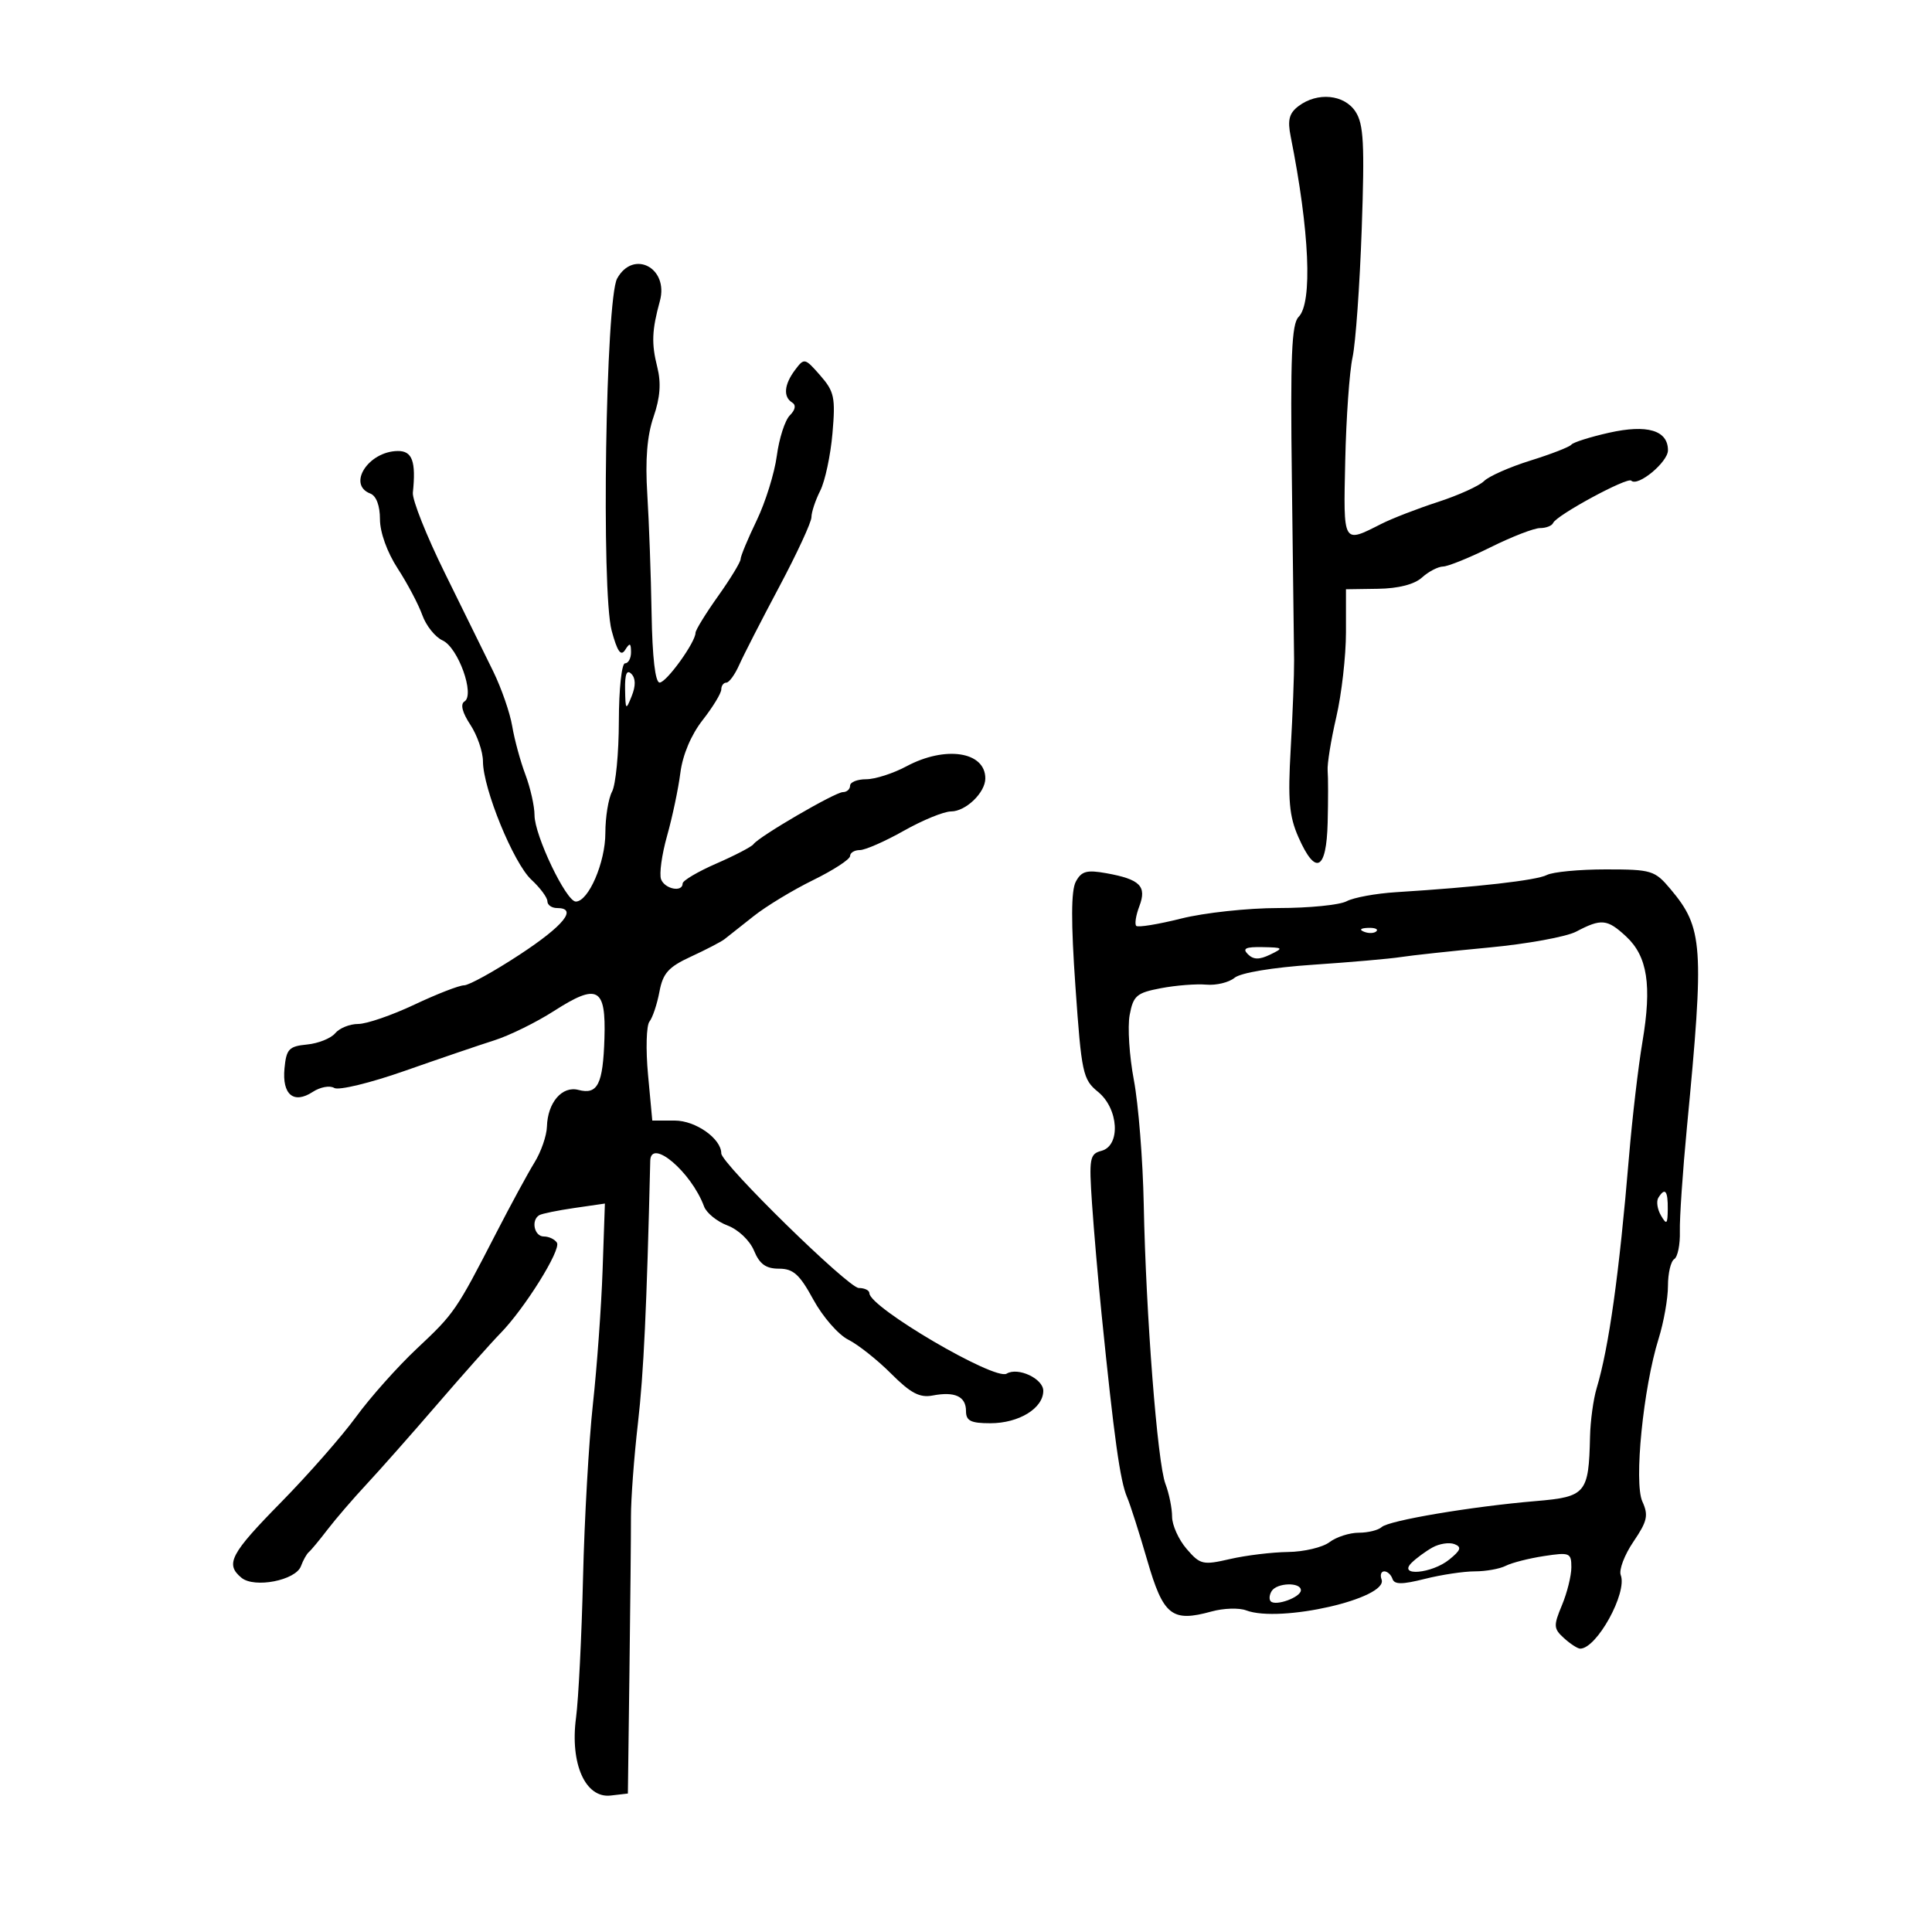 <svg xmlns="http://www.w3.org/2000/svg" width="300" height="300" viewBox="0 0 300 300" version="1.1">
	<path d="M 201.629 16.481 C 200.175 17.582, 199.905 18.633, 200.417 21.199 C 203.346 35.873, 203.834 47.023, 201.644 49.213 C 200.561 50.297, 200.351 55.377, 200.602 74.534 C 200.774 87.715, 200.929 100.300, 200.947 102.500 C 200.964 104.700, 200.727 110.891, 200.420 116.258 C 199.963 124.258, 200.180 126.735, 201.624 130.008 C 204.280 136.028, 205.970 135.187, 206.158 127.750 C 206.246 124.313, 206.244 120.676, 206.156 119.668 C 206.067 118.660, 206.671 114.920, 207.497 111.356 C 208.324 107.792, 209 101.866, 209.001 98.188 L 209.001 91.500 213.976 91.427 C 217.144 91.381, 219.624 90.746, 220.804 89.677 C 221.823 88.755, 223.297 87.986, 224.079 87.969 C 224.860 87.951, 228.189 86.601, 231.475 84.969 C 234.761 83.336, 238.211 82, 239.141 82 C 240.072 82, 240.983 81.644, 241.167 81.209 C 241.673 80.008, 252.700 74.034, 253.301 74.635 C 254.307 75.640, 259 71.757, 259 69.920 C 259 66.814, 255.777 65.860, 249.819 67.201 C 246.894 67.860, 244.275 68.690, 244 69.045 C 243.725 69.401, 240.870 70.511, 237.655 71.513 C 234.439 72.514, 231.197 73.946, 230.448 74.695 C 229.700 75.443, 226.480 76.904, 223.294 77.941 C 220.107 78.977, 216.150 80.509, 214.500 81.345 C 208.471 84.397, 208.599 84.621, 208.888 71.500 C 209.033 64.900, 209.543 57.700, 210.021 55.500 C 210.499 53.300, 211.141 44.335, 211.447 35.578 C 211.911 22.322, 211.749 19.266, 210.479 17.328 C 208.729 14.657, 204.563 14.258, 201.629 16.481 M 95.827 43.250 C 94.054 46.457, 93.348 91.882, 94.977 97.922 C 95.854 101.172, 96.408 101.967, 97.069 100.922 C 97.802 99.764, 97.972 99.825, 97.985 101.250 C 97.993 102.213, 97.575 103, 97.055 103 C 96.532 103, 96.103 107.021, 96.095 111.990 C 96.087 116.935, 95.613 121.855, 95.040 122.924 C 94.468 123.994, 94 126.887, 94 129.353 C 94 133.917, 91.385 139.982, 89.412 139.994 C 87.919 140.002, 83 129.715, 83 126.583 C 83 125.185, 82.361 122.344, 81.580 120.270 C 80.798 118.197, 79.879 114.816, 79.536 112.758 C 79.193 110.700, 77.867 106.875, 76.590 104.258 C 75.312 101.641, 71.935 94.775, 69.084 89 C 66.233 83.225, 63.994 77.600, 64.109 76.500 C 64.615 71.632, 64.020 70, 61.750 70.032 C 57.192 70.096, 53.877 75.248, 57.500 76.638 C 58.428 76.994, 59 78.516, 59 80.627 C 59 82.658, 60.113 85.753, 61.750 88.270 C 63.263 90.596, 64.981 93.850, 65.570 95.500 C 66.158 97.150, 67.575 98.925, 68.720 99.444 C 71.141 100.543, 73.780 107.900, 72.121 108.925 C 71.452 109.338, 71.780 110.634, 73.032 112.535 C 74.107 114.166, 74.990 116.727, 74.993 118.227 C 75.004 122.457, 79.738 134.028, 82.509 136.596 C 83.879 137.866, 85 139.376, 85 139.952 C 85 140.529, 85.675 141, 86.500 141 C 89.761 141, 87.570 143.723, 80.669 148.250 C 76.685 150.863, 72.811 153, 72.060 153 C 71.309 153, 67.836 154.350, 64.344 156 C 60.852 157.650, 56.926 159, 55.620 159 C 54.314 159, 52.706 159.649, 52.048 160.442 C 51.390 161.235, 49.422 162.023, 47.676 162.192 C 44.869 162.464, 44.462 162.895, 44.176 165.895 C 43.786 169.982, 45.603 171.490, 48.572 169.545 C 49.723 168.791, 51.218 168.517, 51.896 168.935 C 52.575 169.355, 57.470 168.172, 62.814 166.295 C 68.141 164.425, 74.421 162.284, 76.769 161.539 C 79.117 160.794, 83.280 158.745, 86.021 156.986 C 92.809 152.630, 94.106 153.332, 93.857 161.229 C 93.632 168.386, 92.806 170.023, 89.814 169.241 C 87.281 168.579, 85.034 171.200, 84.927 174.941 C 84.887 176.349, 84.020 178.850, 83.001 180.500 C 81.982 182.150, 79.295 187.100, 77.030 191.500 C 70.817 203.568, 70.564 203.937, 64.731 209.410 C 61.748 212.209, 57.501 216.975, 55.294 220 C 53.087 223.025, 47.843 228.999, 43.641 233.275 C 35.770 241.284, 34.936 242.872, 37.489 244.991 C 39.493 246.654, 45.915 245.406, 46.730 243.195 C 47.073 242.263, 47.627 241.275, 47.962 241 C 48.296 240.725, 49.603 239.150, 50.866 237.500 C 52.130 235.850, 54.842 232.700, 56.894 230.500 C 58.945 228.300, 63.902 222.696, 67.908 218.046 C 71.915 213.397, 76.317 208.447, 77.691 207.046 C 81.450 203.215, 87.160 194.068, 86.480 192.968 C 86.151 192.435, 85.234 192, 84.441 192 C 82.953 192, 82.421 189.451, 83.750 188.686 C 84.162 188.449, 86.621 187.947, 89.214 187.572 L 93.927 186.888 93.572 197.194 C 93.377 202.862, 92.701 212.225, 92.070 218 C 91.439 223.775, 90.747 235.925, 90.533 245 C 90.318 254.075, 89.829 263.852, 89.446 266.727 C 88.495 273.870, 90.895 279.264, 94.823 278.809 L 97.497 278.500 97.742 259.500 C 97.877 249.050, 97.982 238.250, 97.976 235.500 C 97.970 232.750, 98.456 226.225, 99.057 221 C 99.949 213.237, 100.424 203.125, 100.970 180.250 C 101.056 176.646, 107.348 181.983, 109.326 187.338 C 109.699 188.348, 111.337 189.678, 112.966 190.293 C 114.644 190.927, 116.429 192.623, 117.085 194.206 C 117.951 196.296, 118.928 197, 120.962 197 C 123.182 197, 124.163 197.884, 126.299 201.809 C 127.739 204.453, 130.173 207.248, 131.708 208.018 C 133.244 208.789, 136.244 211.167, 138.376 213.302 C 141.399 216.330, 142.816 217.077, 144.813 216.695 C 148.276 216.033, 150 216.835, 150 219.107 C 150 220.630, 150.738 221, 153.777 221 C 158.215 221, 162 218.681, 162 215.962 C 162 214.076, 158.061 212.236, 156.307 213.302 C 154.471 214.418, 135 203, 135 200.807 C 135 200.363, 134.257 200, 133.348 200 C 131.739 200, 112 180.671, 112 179.096 C 112 176.810, 108.017 174, 104.776 174 L 101.287 174 100.625 166.875 C 100.261 162.956, 100.362 159.244, 100.851 158.625 C 101.340 158.006, 102.034 155.925, 102.395 154 C 102.935 151.117, 103.796 150.156, 107.275 148.551 C 109.599 147.479, 111.950 146.258, 112.500 145.836 C 113.050 145.414, 115.075 143.814, 117 142.279 C 118.925 140.744, 123.088 138.220, 126.250 136.668 C 129.412 135.117, 132 133.432, 132 132.924 C 132 132.416, 132.682 132, 133.515 132 C 134.348 132, 137.422 130.650, 140.346 129 C 143.270 127.350, 146.568 126, 147.676 126 C 149.963 126, 153 123.074, 153 120.871 C 153 116.701, 146.795 115.754, 140.739 119 C 138.686 120.100, 135.881 121, 134.504 121 C 133.127 121, 132 121.450, 132 122 C 132 122.550, 131.496 123, 130.881 123 C 129.683 123, 117.836 129.902, 117 131.086 C 116.725 131.476, 114.138 132.825, 111.250 134.085 C 108.362 135.344, 106 136.740, 106 137.187 C 106 138.600, 103.239 138.065, 102.653 136.539 C 102.345 135.736, 102.764 132.698, 103.584 129.789 C 104.404 126.880, 105.333 122.475, 105.648 120 C 106.004 117.211, 107.320 114.096, 109.111 111.809 C 110.700 109.778, 112 107.641, 112 107.059 C 112 106.476, 112.351 106, 112.781 106 C 113.210 106, 114.111 104.763, 114.783 103.250 C 115.455 101.737, 118.253 96.274, 121.002 91.110 C 123.751 85.945, 126 81.085, 126 80.310 C 126 79.535, 126.614 77.686, 127.364 76.200 C 128.114 74.715, 128.970 70.706, 129.266 67.291 C 129.748 61.721, 129.552 60.795, 127.360 58.291 C 124.981 55.573, 124.879 55.551, 123.459 57.441 C 121.757 59.706, 121.586 61.626, 123.008 62.505 C 123.643 62.897, 123.509 63.634, 122.645 64.498 C 121.892 65.251, 120.982 68.076, 120.624 70.774 C 120.266 73.473, 118.854 78, 117.487 80.835 C 116.119 83.671, 115 86.363, 115 86.819 C 115 87.275, 113.425 89.863, 111.500 92.571 C 109.575 95.278, 108 97.839, 108 98.261 C 108 99.725, 103.494 105.975, 102.430 105.988 C 101.747 105.996, 101.295 102.115, 101.179 95.250 C 101.079 89.338, 100.778 81.004, 100.511 76.730 C 100.176 71.387, 100.479 67.639, 101.482 64.730 C 102.511 61.745, 102.682 59.470, 102.061 57 C 101.138 53.327, 101.218 51.300, 102.467 46.737 C 103.875 41.595, 98.346 38.692, 95.827 43.250 M 97.063 107.050 C 97.123 110.292, 97.185 110.354, 98.094 108.080 C 98.734 106.478, 98.713 105.313, 98.030 104.630 C 97.323 103.923, 97.020 104.682, 97.063 107.050 M 167.050 136.907 C 166.312 138.286, 166.295 143.218, 166.993 153.192 C 167.936 166.662, 168.142 167.619, 170.497 169.538 C 173.717 172.159, 174.046 177.914, 171.022 178.704 C 169.209 179.179, 169.088 179.859, 169.566 186.861 C 169.852 191.062, 170.519 198.775, 171.047 204 C 172.999 223.310, 173.929 229.982, 175.019 232.500 C 175.495 233.600, 176.901 238.002, 178.143 242.281 C 180.641 250.888, 181.956 251.934, 188.134 250.229 C 189.986 249.717, 192.401 249.640, 193.501 250.057 C 198.765 252.053, 215.624 248.199, 214.528 245.250 C 214.272 244.563, 214.461 244, 214.948 244 C 215.435 244, 216.008 244.525, 216.223 245.168 C 216.519 246.058, 217.714 246.058, 221.249 245.168 C 223.799 244.525, 227.291 244, 229.009 244 C 230.726 244, 232.889 243.612, 233.816 243.137 C 234.742 242.663, 237.412 241.982, 239.750 241.625 C 243.745 241.015, 244 241.120, 244 243.366 C 244 244.680, 243.342 247.331, 242.537 249.257 C 241.202 252.453, 241.231 252.899, 242.866 254.379 C 243.851 255.270, 244.978 256, 245.371 256 C 247.940 256, 252.723 247.325, 251.668 244.578 C 251.360 243.775, 252.247 241.442, 253.638 239.392 C 255.798 236.209, 256.001 235.297, 255.026 233.158 C 253.692 230.229, 255.162 215.495, 257.550 207.866 C 258.347 205.317, 259 201.631, 259 199.675 C 259 197.719, 259.438 195.847, 259.974 195.516 C 260.510 195.185, 260.903 193.246, 260.848 191.207 C 260.794 189.168, 261.289 181.875, 261.949 175 C 264.656 146.816, 264.466 144.084, 259.384 138.045 C 256.950 135.152, 256.450 135, 249.345 135 C 245.233 135, 241.111 135.393, 240.184 135.873 C 238.587 136.700, 229.382 137.749, 216.781 138.538 C 213.636 138.735, 210.178 139.370, 209.097 139.948 C 208.016 140.527, 203.257 141, 198.521 141 C 193.786 141, 186.990 141.734, 183.419 142.631 C 179.849 143.527, 176.707 144.040, 176.436 143.769 C 176.165 143.499, 176.382 142.125, 176.918 140.716 C 178.100 137.607, 177.031 136.536, 171.804 135.595 C 168.741 135.044, 167.927 135.268, 167.050 136.907 M 244.743 144.664 C 243.227 145.462, 237.152 146.571, 231.243 147.128 C 225.334 147.685, 219.150 148.354, 217.500 148.614 C 215.850 148.875, 209.727 149.410, 203.893 149.803 C 197.606 150.227, 192.641 151.053, 191.704 151.831 C 190.833 152.553, 188.857 153.031, 187.311 152.894 C 185.765 152.756, 182.597 153.004, 180.272 153.446 C 176.493 154.163, 175.977 154.605, 175.415 157.600 C 175.069 159.444, 175.363 164, 176.069 167.726 C 176.774 171.452, 177.463 180.125, 177.599 187 C 177.939 204.183, 179.719 227.132, 180.967 230.414 C 181.535 231.908, 182 234.201, 182 235.509 C 182 236.818, 183.013 239.066, 184.251 240.505 C 186.366 242.964, 186.773 243.059, 191.001 242.085 C 193.475 241.515, 197.525 241.024, 200 240.993 C 202.475 240.962, 205.374 240.276, 206.441 239.468 C 207.509 238.661, 209.556 238, 210.991 238 C 212.426 238, 214.028 237.605, 214.550 237.122 C 215.661 236.095, 228.483 233.932, 238.459 233.089 C 246.271 232.428, 246.701 231.918, 246.900 223.071 C 246.955 220.635, 247.416 217.260, 247.924 215.571 C 249.829 209.236, 251.436 197.742, 252.947 179.650 C 253.445 173.683, 254.386 165.640, 255.037 161.778 C 256.520 152.988, 255.822 148.491, 252.497 145.409 C 249.567 142.694, 248.651 142.606, 244.743 144.664 M 211.813 144.683 C 212.534 144.972, 213.397 144.936, 213.729 144.604 C 214.061 144.272, 213.471 144.036, 212.417 144.079 C 211.252 144.127, 211.015 144.364, 211.813 144.683 M 193.767 148.167 C 194.631 149.031, 195.530 149.048, 197.217 148.235 C 199.361 147.202, 199.290 147.131, 196.050 147.068 C 193.420 147.016, 192.878 147.278, 193.767 148.167 M 257.505 185.992 C 257.168 186.538, 257.352 187.775, 257.915 188.742 C 258.794 190.250, 258.944 190.109, 258.970 187.750 C 259.001 184.874, 258.539 184.319, 257.505 185.992 M 222.440 240.289 C 221.373 240.884, 219.905 241.962, 219.179 242.685 C 217.024 244.829, 222.336 244.359, 225.043 242.166 C 226.844 240.708, 227.008 240.217, 225.844 239.770 C 225.038 239.461, 223.506 239.695, 222.440 240.289 M 197.459 247.067 C 197.096 247.653, 197.036 248.369, 197.325 248.658 C 198.110 249.443, 202 248.008, 202 246.933 C 202 245.645, 198.269 245.755, 197.459 247.067" stroke="none" fill="black" fill-rule="evenodd"/>
</svg>